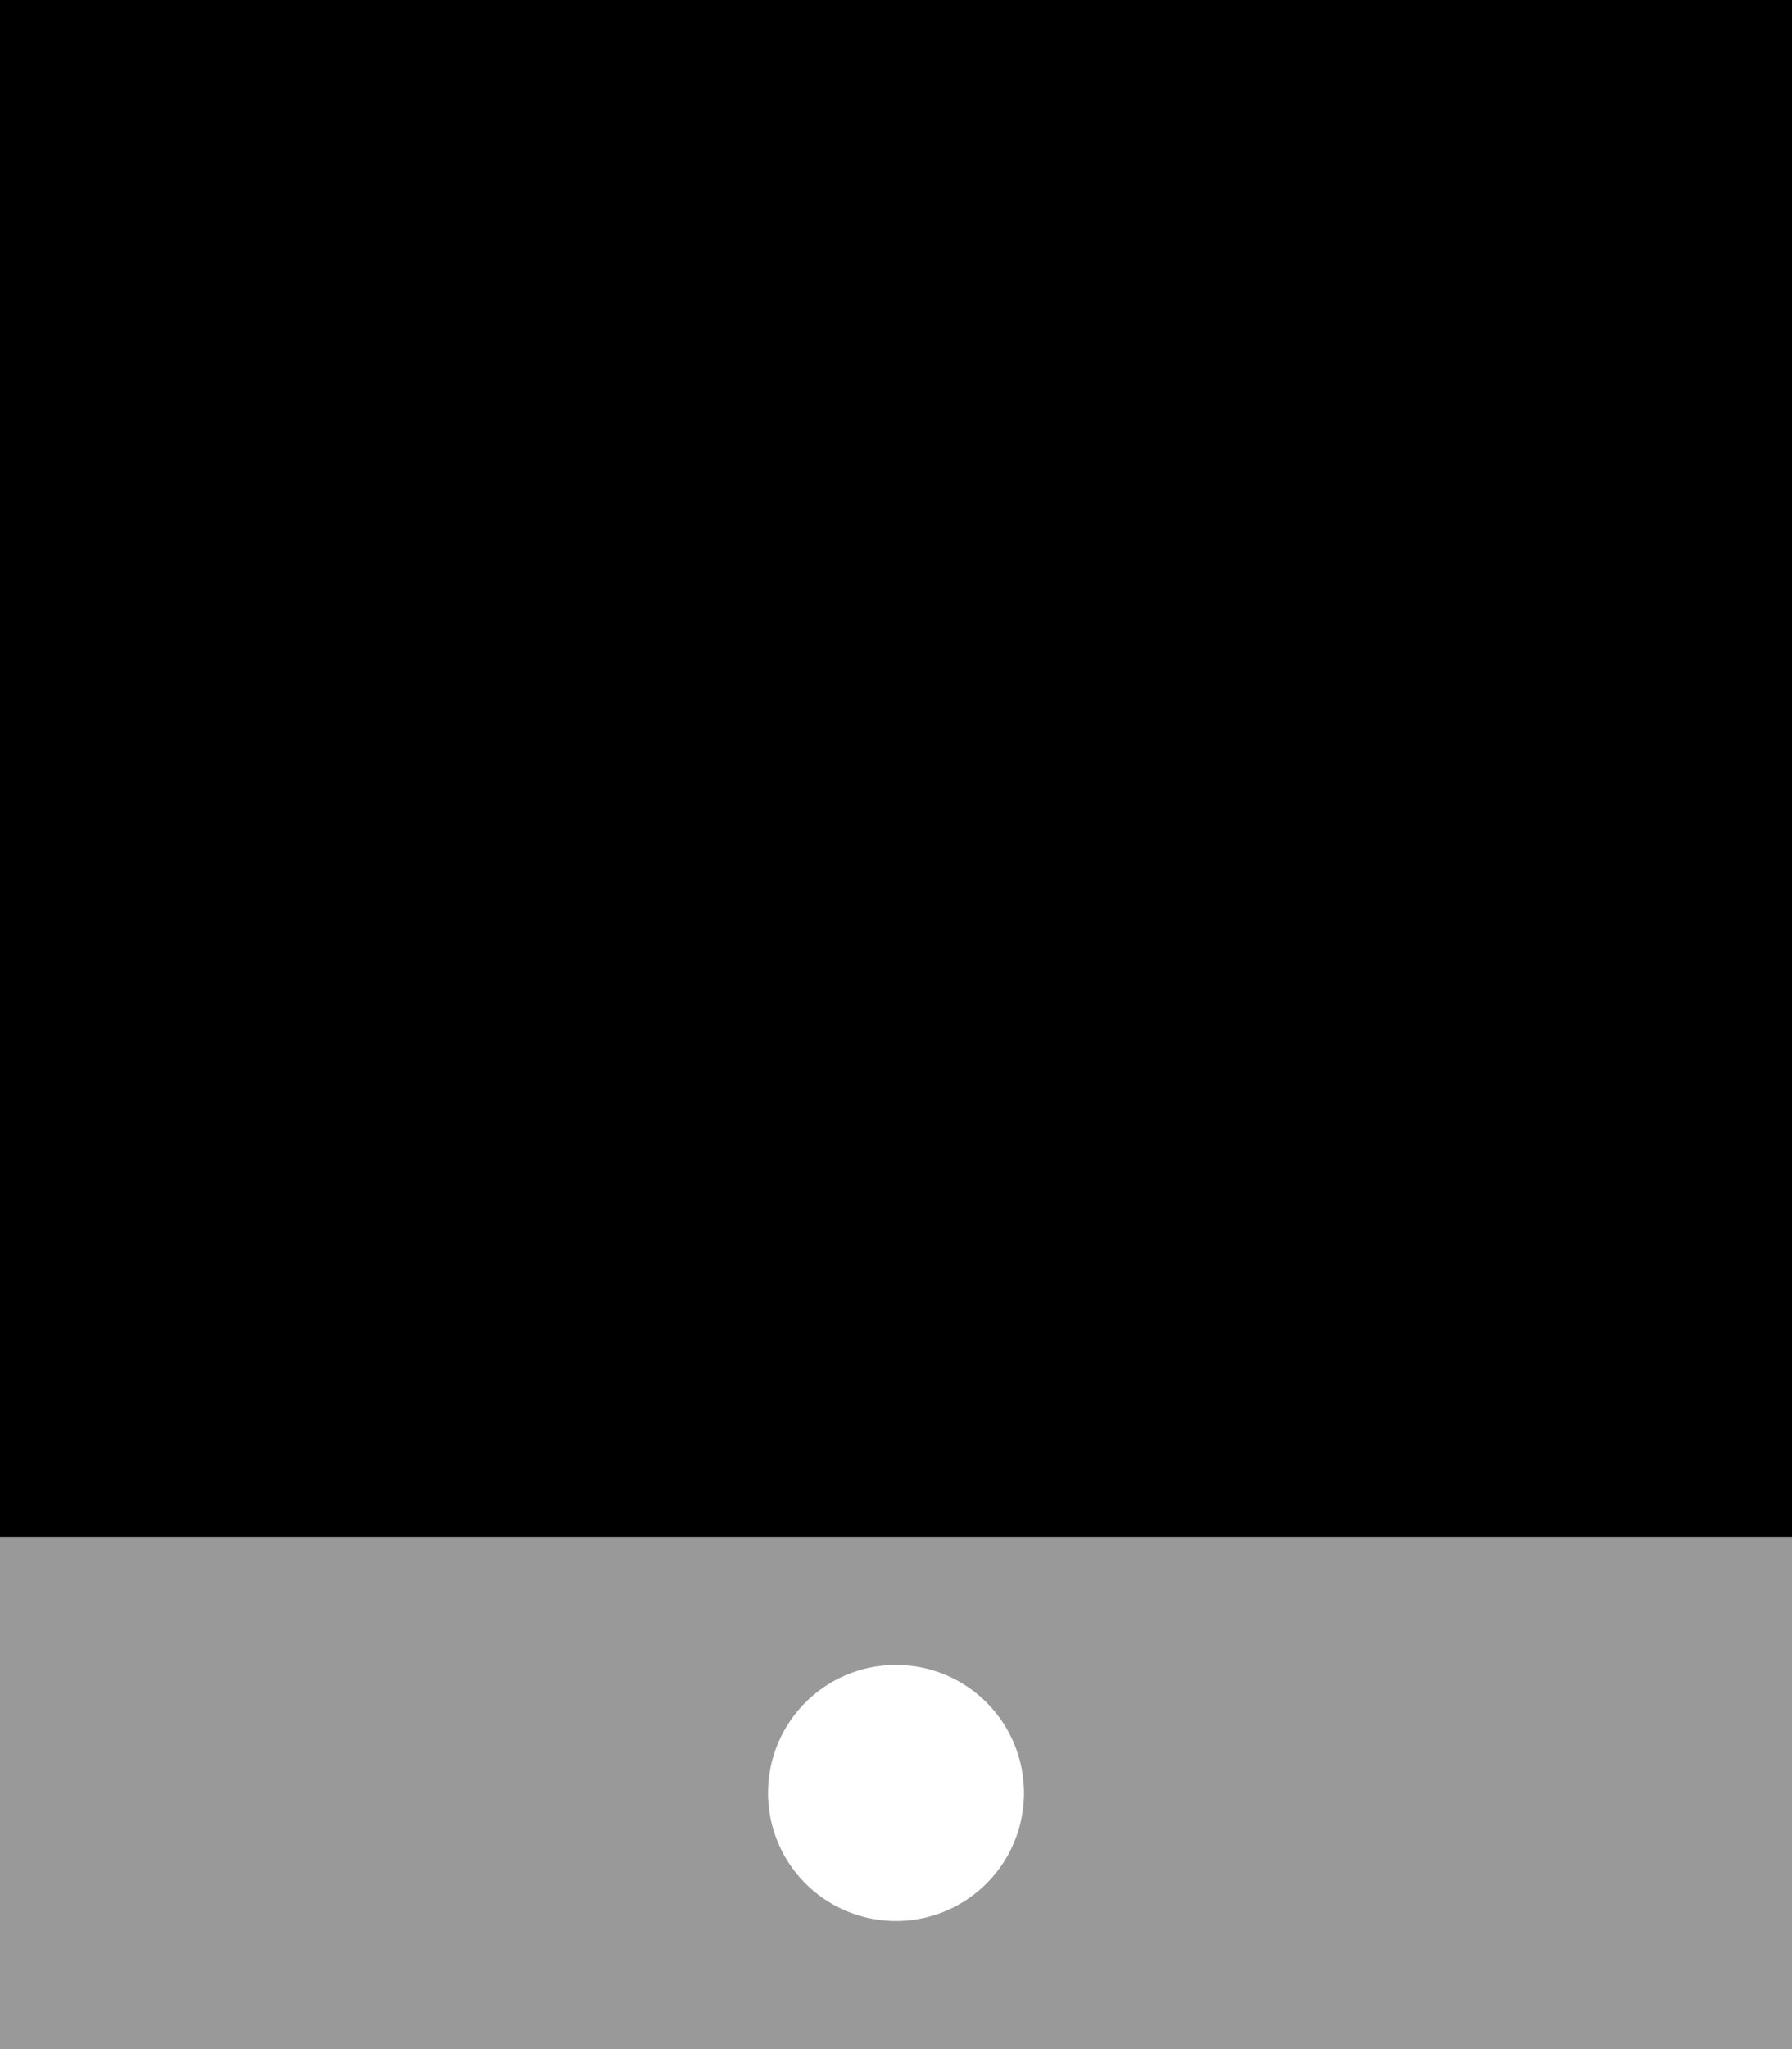 <svg xmlns="http://www.w3.org/2000/svg" viewBox="0 0 448 512"><defs><style>.fa-secondary{opacity:.4}</style></defs><path class="fa-secondary" d="M0 384l448 0 0 128L0 512 0 384zm192 64a32 32 0 1 0 64 0 32 32 0 1 0 -64 0z"/><path class="fa-primary" d="M0 0H448V384H0V0z"/></svg>